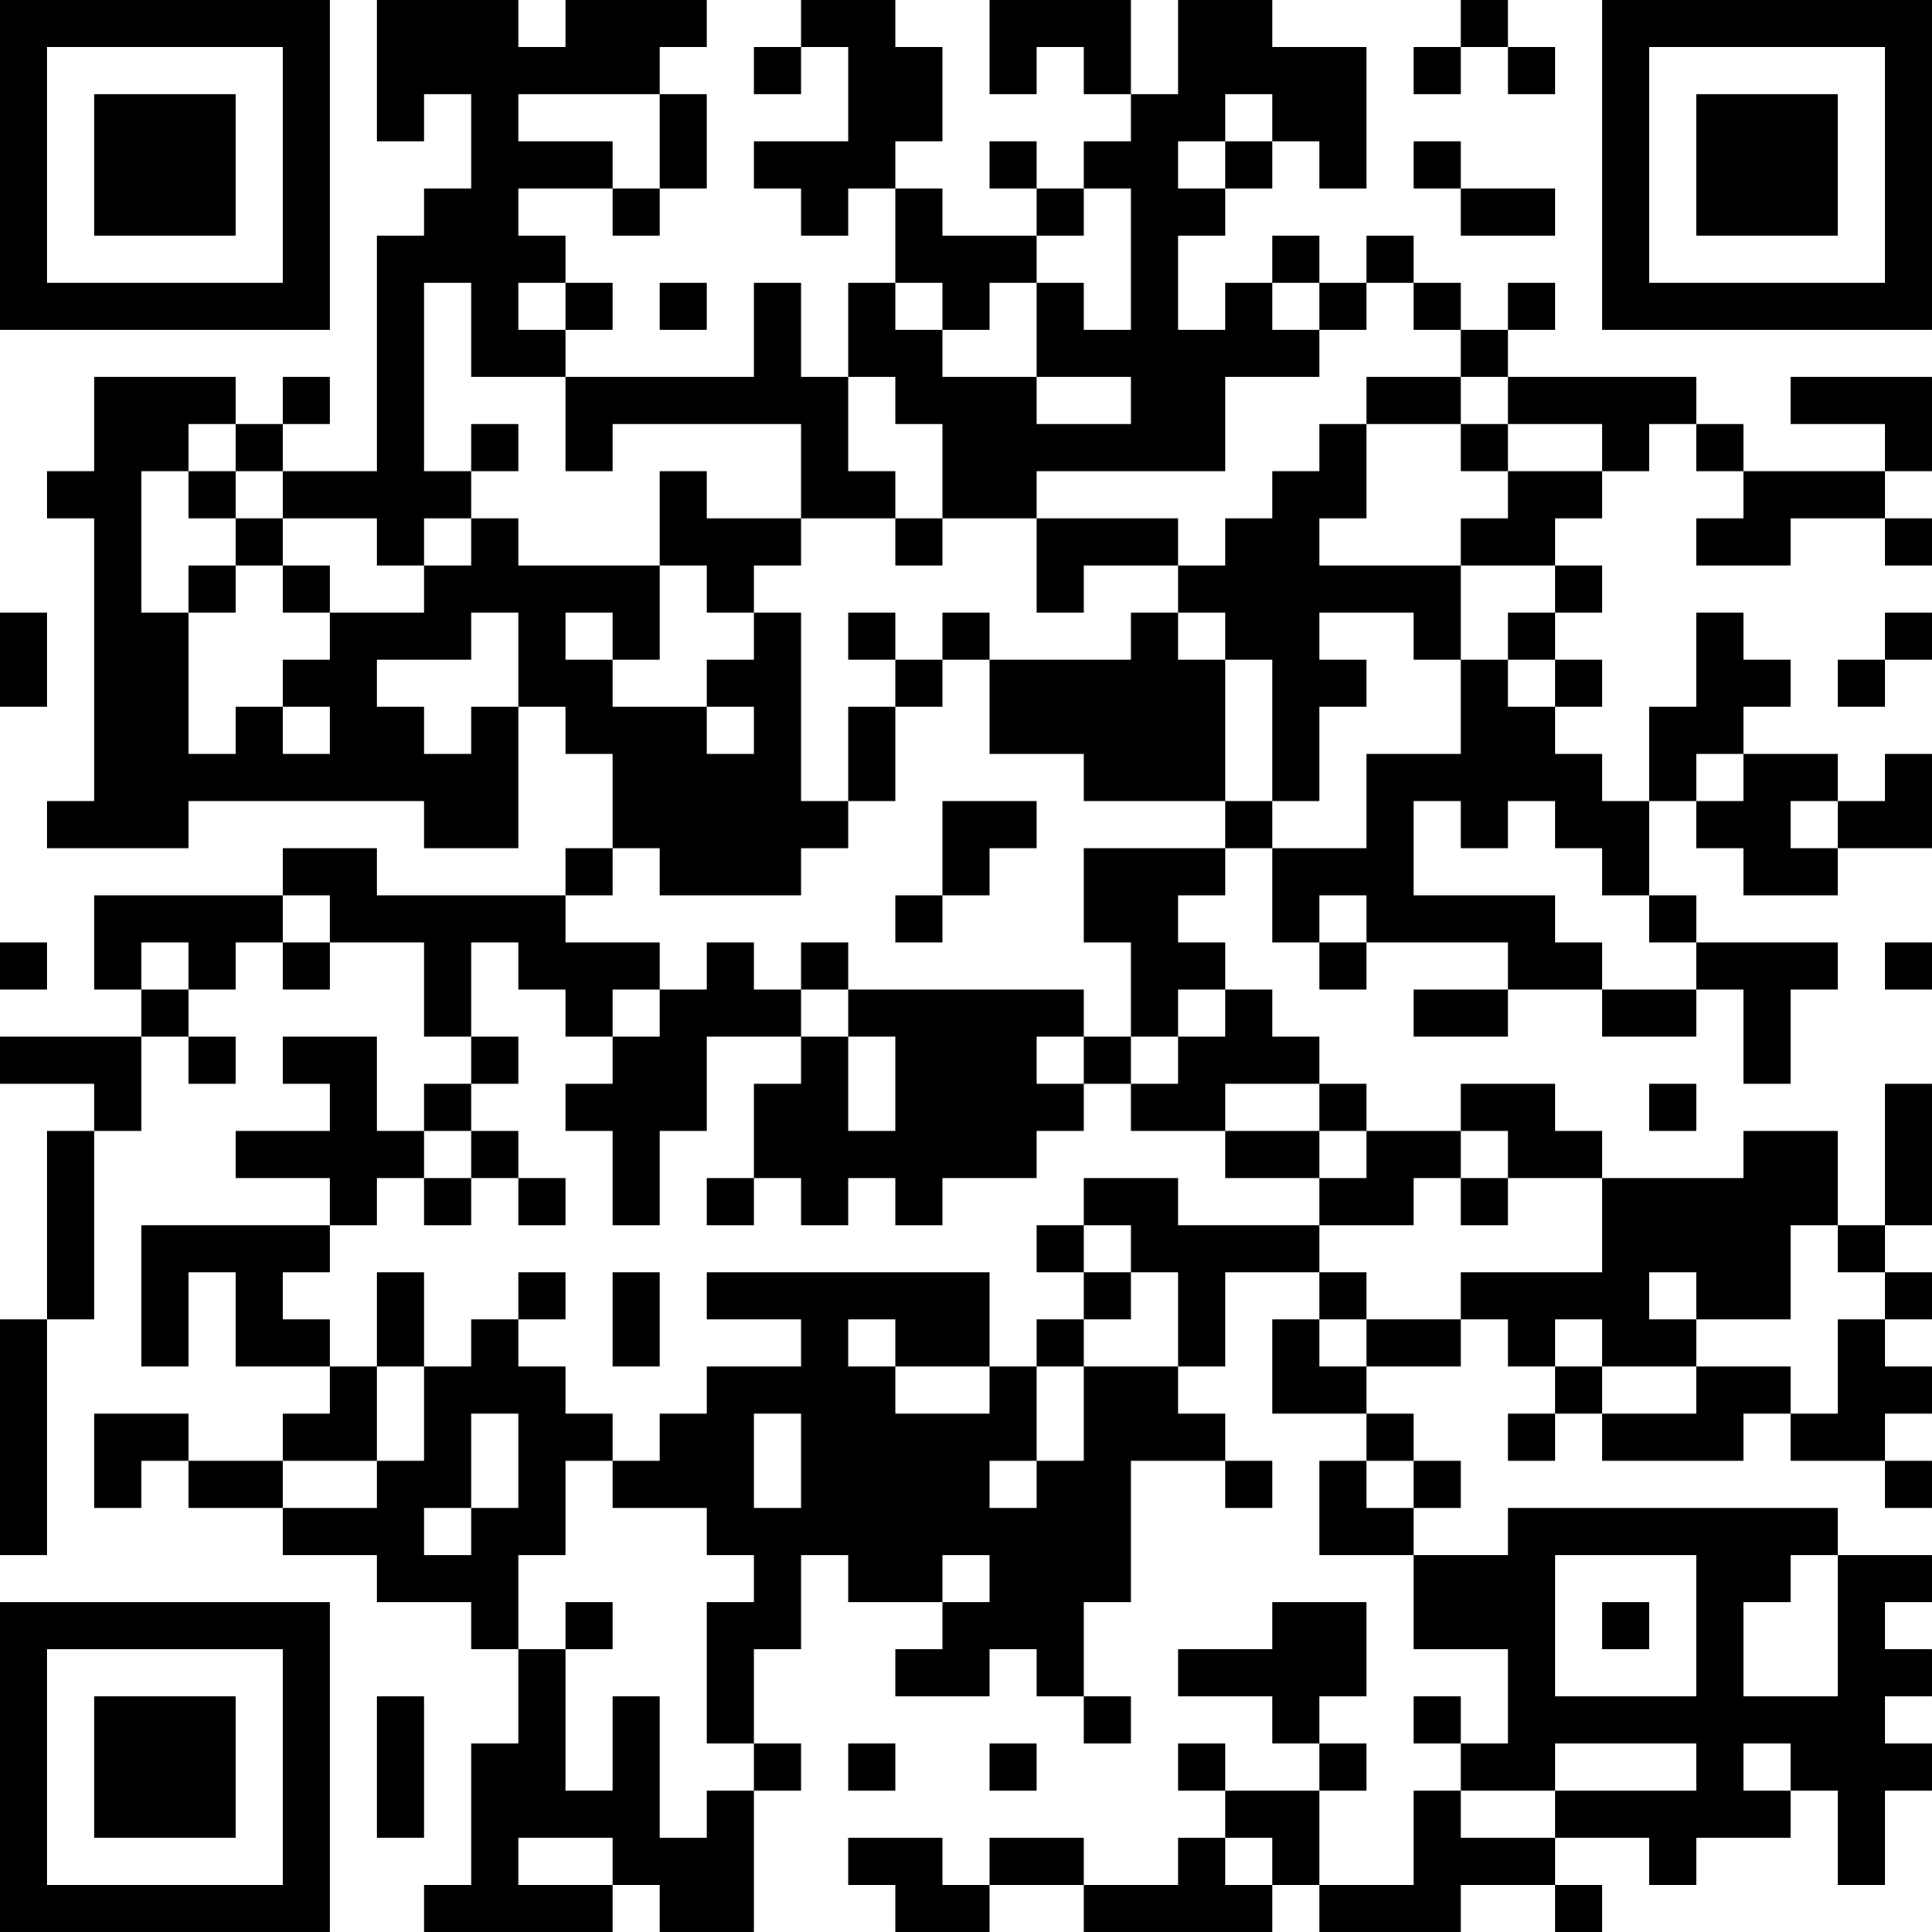 <?xml version="1.0" encoding="UTF-8"?>
<svg xmlns="http://www.w3.org/2000/svg" version="1.1" width="200" height="200" viewBox="0 0 200 200"><rect x="0" y="0" width="200" height="200" fill="#ffffff"/><g transform="scale(4.878)"><g transform="translate(0,0)"><path fill-rule="evenodd" d="M8 0L8 3L9 3L9 2L10 2L10 4L9 4L9 5L8 5L8 10L6 10L6 9L7 9L7 8L6 8L6 9L5 9L5 8L2 8L2 10L1 10L1 11L2 11L2 17L1 17L1 18L4 18L4 17L9 17L9 18L11 18L11 15L12 15L12 16L13 16L13 18L12 18L12 19L8 19L8 18L6 18L6 19L2 19L2 21L3 21L3 22L0 22L0 23L2 23L2 24L1 24L1 28L0 28L0 33L1 33L1 28L2 28L2 24L3 24L3 22L4 22L4 23L5 23L5 22L4 22L4 21L5 21L5 20L6 20L6 21L7 21L7 20L9 20L9 22L10 22L10 23L9 23L9 24L8 24L8 22L6 22L6 23L7 23L7 24L5 24L5 25L7 25L7 26L3 26L3 29L4 29L4 27L5 27L5 29L7 29L7 30L6 30L6 31L4 31L4 30L2 30L2 32L3 32L3 31L4 31L4 32L6 32L6 33L8 33L8 34L10 34L10 35L11 35L11 37L10 37L10 40L9 40L9 41L13 41L13 40L14 40L14 41L16 41L16 38L17 38L17 37L16 37L16 35L17 35L17 33L18 33L18 34L20 34L20 35L19 35L19 36L21 36L21 35L22 35L22 36L23 36L23 37L24 37L24 36L23 36L23 34L24 34L24 31L26 31L26 32L27 32L27 31L26 31L26 30L25 30L25 29L26 29L26 27L28 27L28 28L27 28L27 30L29 30L29 31L28 31L28 33L30 33L30 35L32 35L32 37L31 37L31 36L30 36L30 37L31 37L31 38L30 38L30 40L28 40L28 38L29 38L29 37L28 37L28 36L29 36L29 34L27 34L27 35L25 35L25 36L27 36L27 37L28 37L28 38L26 38L26 37L25 37L25 38L26 38L26 39L25 39L25 40L23 40L23 39L21 39L21 40L20 40L20 39L18 39L18 40L19 40L19 41L21 41L21 40L23 40L23 41L27 41L27 40L28 40L28 41L31 41L31 40L33 40L33 41L34 41L34 40L33 40L33 39L35 39L35 40L36 40L36 39L38 39L38 38L39 38L39 40L40 40L40 38L41 38L41 37L40 37L40 36L41 36L41 35L40 35L40 34L41 34L41 33L39 33L39 32L32 32L32 33L30 33L30 32L31 32L31 31L30 31L30 30L29 30L29 29L31 29L31 28L32 28L32 29L33 29L33 30L32 30L32 31L33 31L33 30L34 30L34 31L37 31L37 30L38 30L38 31L40 31L40 32L41 32L41 31L40 31L40 30L41 30L41 29L40 29L40 28L41 28L41 27L40 27L40 26L41 26L41 23L40 23L40 26L39 26L39 24L37 24L37 25L34 25L34 24L33 24L33 23L31 23L31 24L29 24L29 23L28 23L28 22L27 22L27 21L26 21L26 20L25 20L25 19L26 19L26 18L27 18L27 20L28 20L28 21L29 21L29 20L32 20L32 21L30 21L30 22L32 22L32 21L34 21L34 22L36 22L36 21L37 21L37 23L38 23L38 21L39 21L39 20L36 20L36 19L35 19L35 17L36 17L36 18L37 18L37 19L39 19L39 18L41 18L41 16L40 16L40 17L39 17L39 16L37 16L37 15L38 15L38 14L37 14L37 13L36 13L36 15L35 15L35 17L34 17L34 16L33 16L33 15L34 15L34 14L33 14L33 13L34 13L34 12L33 12L33 11L34 11L34 10L35 10L35 9L36 9L36 10L37 10L37 11L36 11L36 12L38 12L38 11L40 11L40 12L41 12L41 11L40 11L40 10L41 10L41 8L38 8L38 9L40 9L40 10L37 10L37 9L36 9L36 8L32 8L32 7L33 7L33 6L32 6L32 7L31 7L31 6L30 6L30 5L29 5L29 6L28 6L28 5L27 5L27 6L26 6L26 7L25 7L25 5L26 5L26 4L27 4L27 3L28 3L28 4L29 4L29 1L27 1L27 0L25 0L25 2L24 2L24 0L21 0L21 2L22 2L22 1L23 1L23 2L24 2L24 3L23 3L23 4L22 4L22 3L21 3L21 4L22 4L22 5L20 5L20 4L19 4L19 3L20 3L20 1L19 1L19 0L17 0L17 1L16 1L16 2L17 2L17 1L18 1L18 3L16 3L16 4L17 4L17 5L18 5L18 4L19 4L19 6L18 6L18 8L17 8L17 6L16 6L16 8L12 8L12 7L13 7L13 6L12 6L12 5L11 5L11 4L13 4L13 5L14 5L14 4L15 4L15 2L14 2L14 1L15 1L15 0L12 0L12 1L11 1L11 0ZM31 0L31 1L30 1L30 2L31 2L31 1L32 1L32 2L33 2L33 1L32 1L32 0ZM11 2L11 3L13 3L13 4L14 4L14 2ZM26 2L26 3L25 3L25 4L26 4L26 3L27 3L27 2ZM30 3L30 4L31 4L31 5L33 5L33 4L31 4L31 3ZM23 4L23 5L22 5L22 6L21 6L21 7L20 7L20 6L19 6L19 7L20 7L20 8L22 8L22 9L24 9L24 8L22 8L22 6L23 6L23 7L24 7L24 4ZM9 6L9 10L10 10L10 11L9 11L9 12L8 12L8 11L6 11L6 10L5 10L5 9L4 9L4 10L3 10L3 13L4 13L4 16L5 16L5 15L6 15L6 16L7 16L7 15L6 15L6 14L7 14L7 13L9 13L9 12L10 12L10 11L11 11L11 12L14 12L14 14L13 14L13 13L12 13L12 14L13 14L13 15L15 15L15 16L16 16L16 15L15 15L15 14L16 14L16 13L17 13L17 17L18 17L18 18L17 18L17 19L14 19L14 18L13 18L13 19L12 19L12 20L14 20L14 21L13 21L13 22L12 22L12 21L11 21L11 20L10 20L10 22L11 22L11 23L10 23L10 24L9 24L9 25L8 25L8 26L7 26L7 27L6 27L6 28L7 28L7 29L8 29L8 31L6 31L6 32L8 32L8 31L9 31L9 29L10 29L10 28L11 28L11 29L12 29L12 30L13 30L13 31L12 31L12 33L11 33L11 35L12 35L12 38L13 38L13 36L14 36L14 39L15 39L15 38L16 38L16 37L15 37L15 34L16 34L16 33L15 33L15 32L13 32L13 31L14 31L14 30L15 30L15 29L17 29L17 28L15 28L15 27L21 27L21 29L19 29L19 28L18 28L18 29L19 29L19 30L21 30L21 29L22 29L22 31L21 31L21 32L22 32L22 31L23 31L23 29L25 29L25 27L24 27L24 26L23 26L23 25L25 25L25 26L28 26L28 27L29 27L29 28L28 28L28 29L29 29L29 28L31 28L31 27L34 27L34 25L32 25L32 24L31 24L31 25L30 25L30 26L28 26L28 25L29 25L29 24L28 24L28 23L26 23L26 24L24 24L24 23L25 23L25 22L26 22L26 21L25 21L25 22L24 22L24 20L23 20L23 18L26 18L26 17L27 17L27 18L29 18L29 16L31 16L31 14L32 14L32 15L33 15L33 14L32 14L32 13L33 13L33 12L31 12L31 11L32 11L32 10L34 10L34 9L32 9L32 8L31 8L31 7L30 7L30 6L29 6L29 7L28 7L28 6L27 6L27 7L28 7L28 8L26 8L26 10L22 10L22 11L20 11L20 9L19 9L19 8L18 8L18 10L19 10L19 11L17 11L17 9L13 9L13 10L12 10L12 8L10 8L10 6ZM11 6L11 7L12 7L12 6ZM14 6L14 7L15 7L15 6ZM29 8L29 9L28 9L28 10L27 10L27 11L26 11L26 12L25 12L25 11L22 11L22 13L23 13L23 12L25 12L25 13L24 13L24 14L21 14L21 13L20 13L20 14L19 14L19 13L18 13L18 14L19 14L19 15L18 15L18 17L19 17L19 15L20 15L20 14L21 14L21 16L23 16L23 17L26 17L26 14L27 14L27 17L28 17L28 15L29 15L29 14L28 14L28 13L30 13L30 14L31 14L31 12L28 12L28 11L29 11L29 9L31 9L31 10L32 10L32 9L31 9L31 8ZM10 9L10 10L11 10L11 9ZM4 10L4 11L5 11L5 12L4 12L4 13L5 13L5 12L6 12L6 13L7 13L7 12L6 12L6 11L5 11L5 10ZM14 10L14 12L15 12L15 13L16 13L16 12L17 12L17 11L15 11L15 10ZM19 11L19 12L20 12L20 11ZM0 13L0 15L1 15L1 13ZM10 13L10 14L8 14L8 15L9 15L9 16L10 16L10 15L11 15L11 13ZM25 13L25 14L26 14L26 13ZM40 13L40 14L39 14L39 15L40 15L40 14L41 14L41 13ZM36 16L36 17L37 17L37 16ZM20 17L20 19L19 19L19 20L20 20L20 19L21 19L21 18L22 18L22 17ZM30 17L30 19L33 19L33 20L34 20L34 21L36 21L36 20L35 20L35 19L34 19L34 18L33 18L33 17L32 17L32 18L31 18L31 17ZM38 17L38 18L39 18L39 17ZM6 19L6 20L7 20L7 19ZM28 19L28 20L29 20L29 19ZM0 20L0 21L1 21L1 20ZM3 20L3 21L4 21L4 20ZM15 20L15 21L14 21L14 22L13 22L13 23L12 23L12 24L13 24L13 26L14 26L14 24L15 24L15 22L17 22L17 23L16 23L16 25L15 25L15 26L16 26L16 25L17 25L17 26L18 26L18 25L19 25L19 26L20 26L20 25L22 25L22 24L23 24L23 23L24 23L24 22L23 22L23 21L18 21L18 20L17 20L17 21L16 21L16 20ZM40 20L40 21L41 21L41 20ZM17 21L17 22L18 22L18 24L19 24L19 22L18 22L18 21ZM22 22L22 23L23 23L23 22ZM35 23L35 24L36 24L36 23ZM10 24L10 25L9 25L9 26L10 26L10 25L11 25L11 26L12 26L12 25L11 25L11 24ZM26 24L26 25L28 25L28 24ZM31 25L31 26L32 26L32 25ZM22 26L22 27L23 27L23 28L22 28L22 29L23 29L23 28L24 28L24 27L23 27L23 26ZM38 26L38 28L36 28L36 27L35 27L35 28L36 28L36 29L34 29L34 28L33 28L33 29L34 29L34 30L36 30L36 29L38 29L38 30L39 30L39 28L40 28L40 27L39 27L39 26ZM8 27L8 29L9 29L9 27ZM11 27L11 28L12 28L12 27ZM13 27L13 29L14 29L14 27ZM10 30L10 32L9 32L9 33L10 33L10 32L11 32L11 30ZM16 30L16 32L17 32L17 30ZM29 31L29 32L30 32L30 31ZM20 33L20 34L21 34L21 33ZM33 33L33 36L36 36L36 33ZM38 33L38 34L37 34L37 36L39 36L39 33ZM12 34L12 35L13 35L13 34ZM34 34L34 35L35 35L35 34ZM8 36L8 39L9 39L9 36ZM18 37L18 38L19 38L19 37ZM21 37L21 38L22 38L22 37ZM33 37L33 38L31 38L31 39L33 39L33 38L36 38L36 37ZM37 37L37 38L38 38L38 37ZM11 39L11 40L13 40L13 39ZM26 39L26 40L27 40L27 39ZM0 0L0 7L7 7L7 0ZM1 1L1 6L6 6L6 1ZM2 2L2 5L5 5L5 2ZM34 0L34 7L41 7L41 0ZM35 1L35 6L40 6L40 1ZM36 2L36 5L39 5L39 2ZM0 34L0 41L7 41L7 34ZM1 35L1 40L6 40L6 35ZM2 36L2 39L5 39L5 36Z" fill="#000000"/></g></g></svg>
